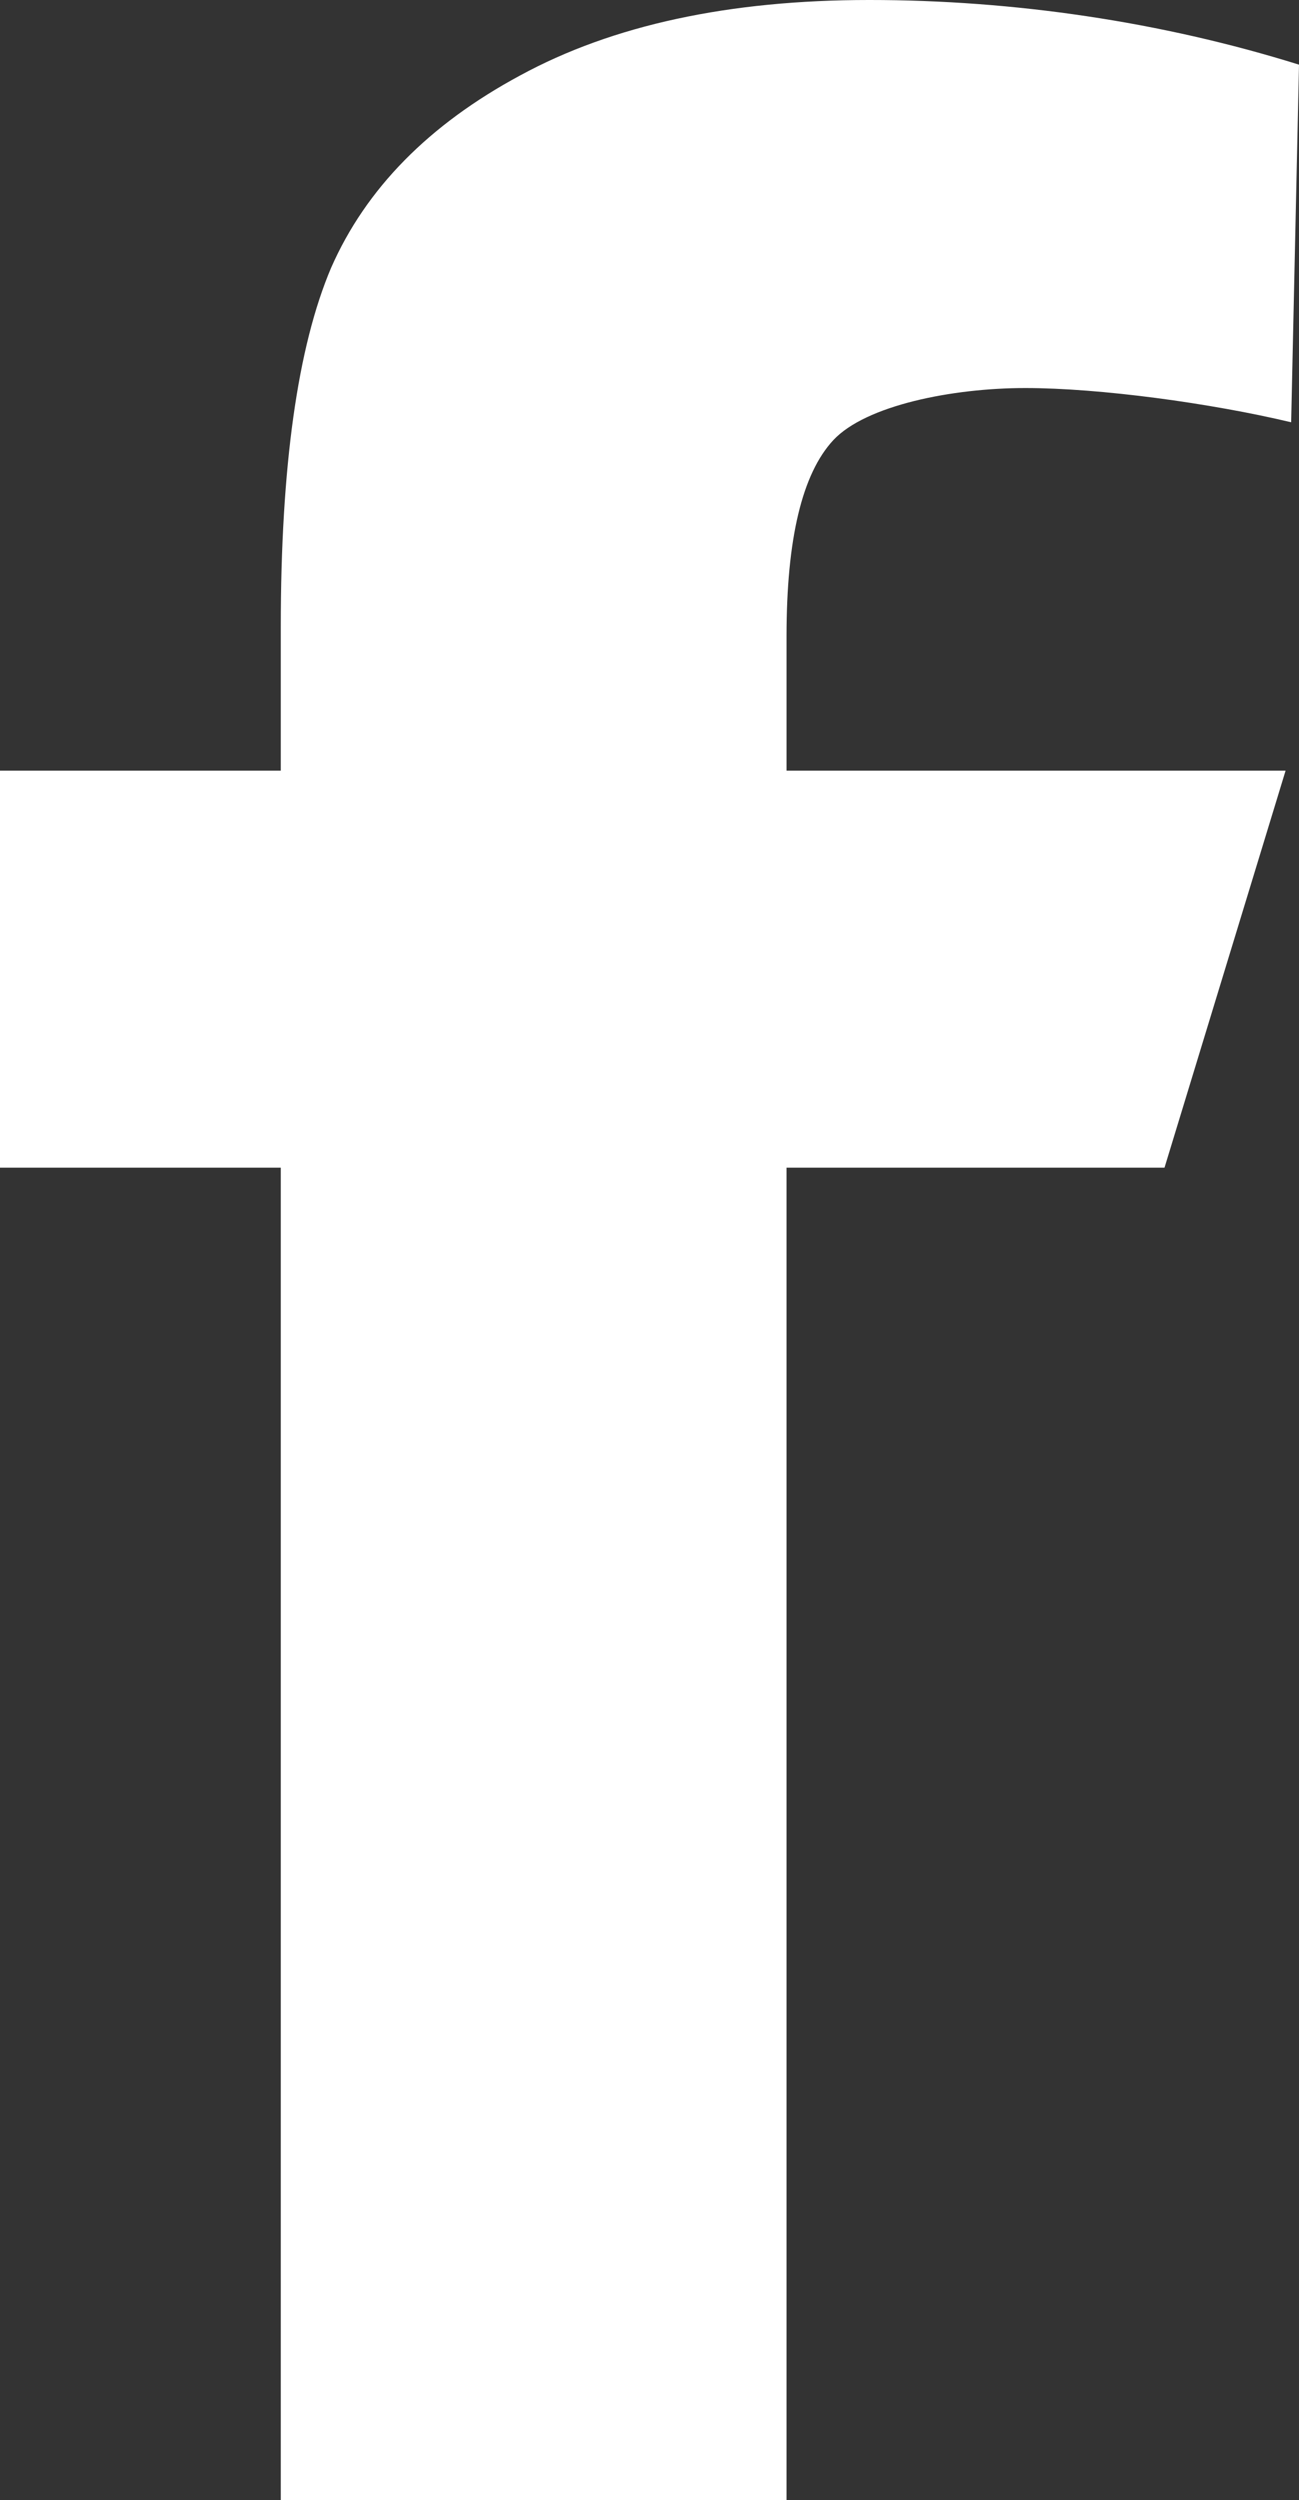 <?xml version="1.0" encoding="UTF-8" standalone="no"?>
<!-- Created with Inkscape (http://www.inkscape.org/) -->

<svg
   width="112.68mm"
   height="216.717mm"
   viewBox="0 0 112.68 216.717"
   version="1.1"
   id="svg1"
   inkscape:version="1.3.2 (091e20e, 2023-11-25, custom)"
   sodipodi:docname="facebookLogo.svg"
   xmlns:inkscape="http://www.inkscape.org/namespaces/inkscape"
   xmlns:sodipodi="http://sodipodi.sourceforge.net/DTD/sodipodi-0.dtd"
   xmlns="http://www.w3.org/2000/svg"
   xmlns:svg="http://www.w3.org/2000/svg">
  <rect x="0" y="0" width="112.68" height="216.717" fill="#333333" stroke="none"/>
  <sodipodi:namedview
     id="namedview1"
     pagecolor="#505050"
     bordercolor="#eeeeee"
     borderopacity="1"
     inkscape:showpageshadow="0"
     inkscape:pageopacity="0"
     inkscape:pagecheckerboard="0"
     inkscape:deskcolor="#505050"
     inkscape:document-units="mm"
     inkscape:zoom="0.45344416"
     inkscape:cx="396.96177"
     inkscape:cy="561.25984"
     inkscape:window-width="1366"
     inkscape:window-height="705"
     inkscape:window-x="-8"
     inkscape:window-y="-8"
     inkscape:window-maximized="1"
     inkscape:current-layer="layer1" />
  <defs
     id="defs1" />
  <g
     inkscape:label="Layer 1"
     inkscape:groupmode="layer"
     id="layer1"
     transform="translate(-42.843,-39.438)">
    <path
       style="font-weight:bold;font-size:290.985px;line-height:0px;font-family:Arial;-inkscape-font-specification:'Arial, Bold';fill:#ffffff;stroke-width:77.196;stroke-linecap:round;stroke-miterlimit:10.7;paint-order:stroke fill markers"
       d="M 42.843,106.242 H 67.199 V 93.784 c 0,-13.911 1.457,-24.292 4.371,-31.144 3.018,-6.852 8.483,-12.406 16.393,-16.662 8.014,-4.36 18.11,-6.54 30.288,-6.54 12.49,0 25.303,1.869 37.272,5.606 l -0.681,30.998 c -6.973,-1.661 -16.604,-2.968 -23.057,-2.968 -6.349,0 -13.846,1.505 -16.656,4.516 -2.706,2.907 -4.059,8.565 -4.059,16.973 v 11.679 h 43.289 l -10.503,34.414 H 111.069 V 256.155 H 67.199 V 140.655 H 42.843 Z"
       id="text1"
       aria-label="f"
       sodipodi:nodetypes="ccsccsccscsccccccccc" />
  </g>
</svg>

